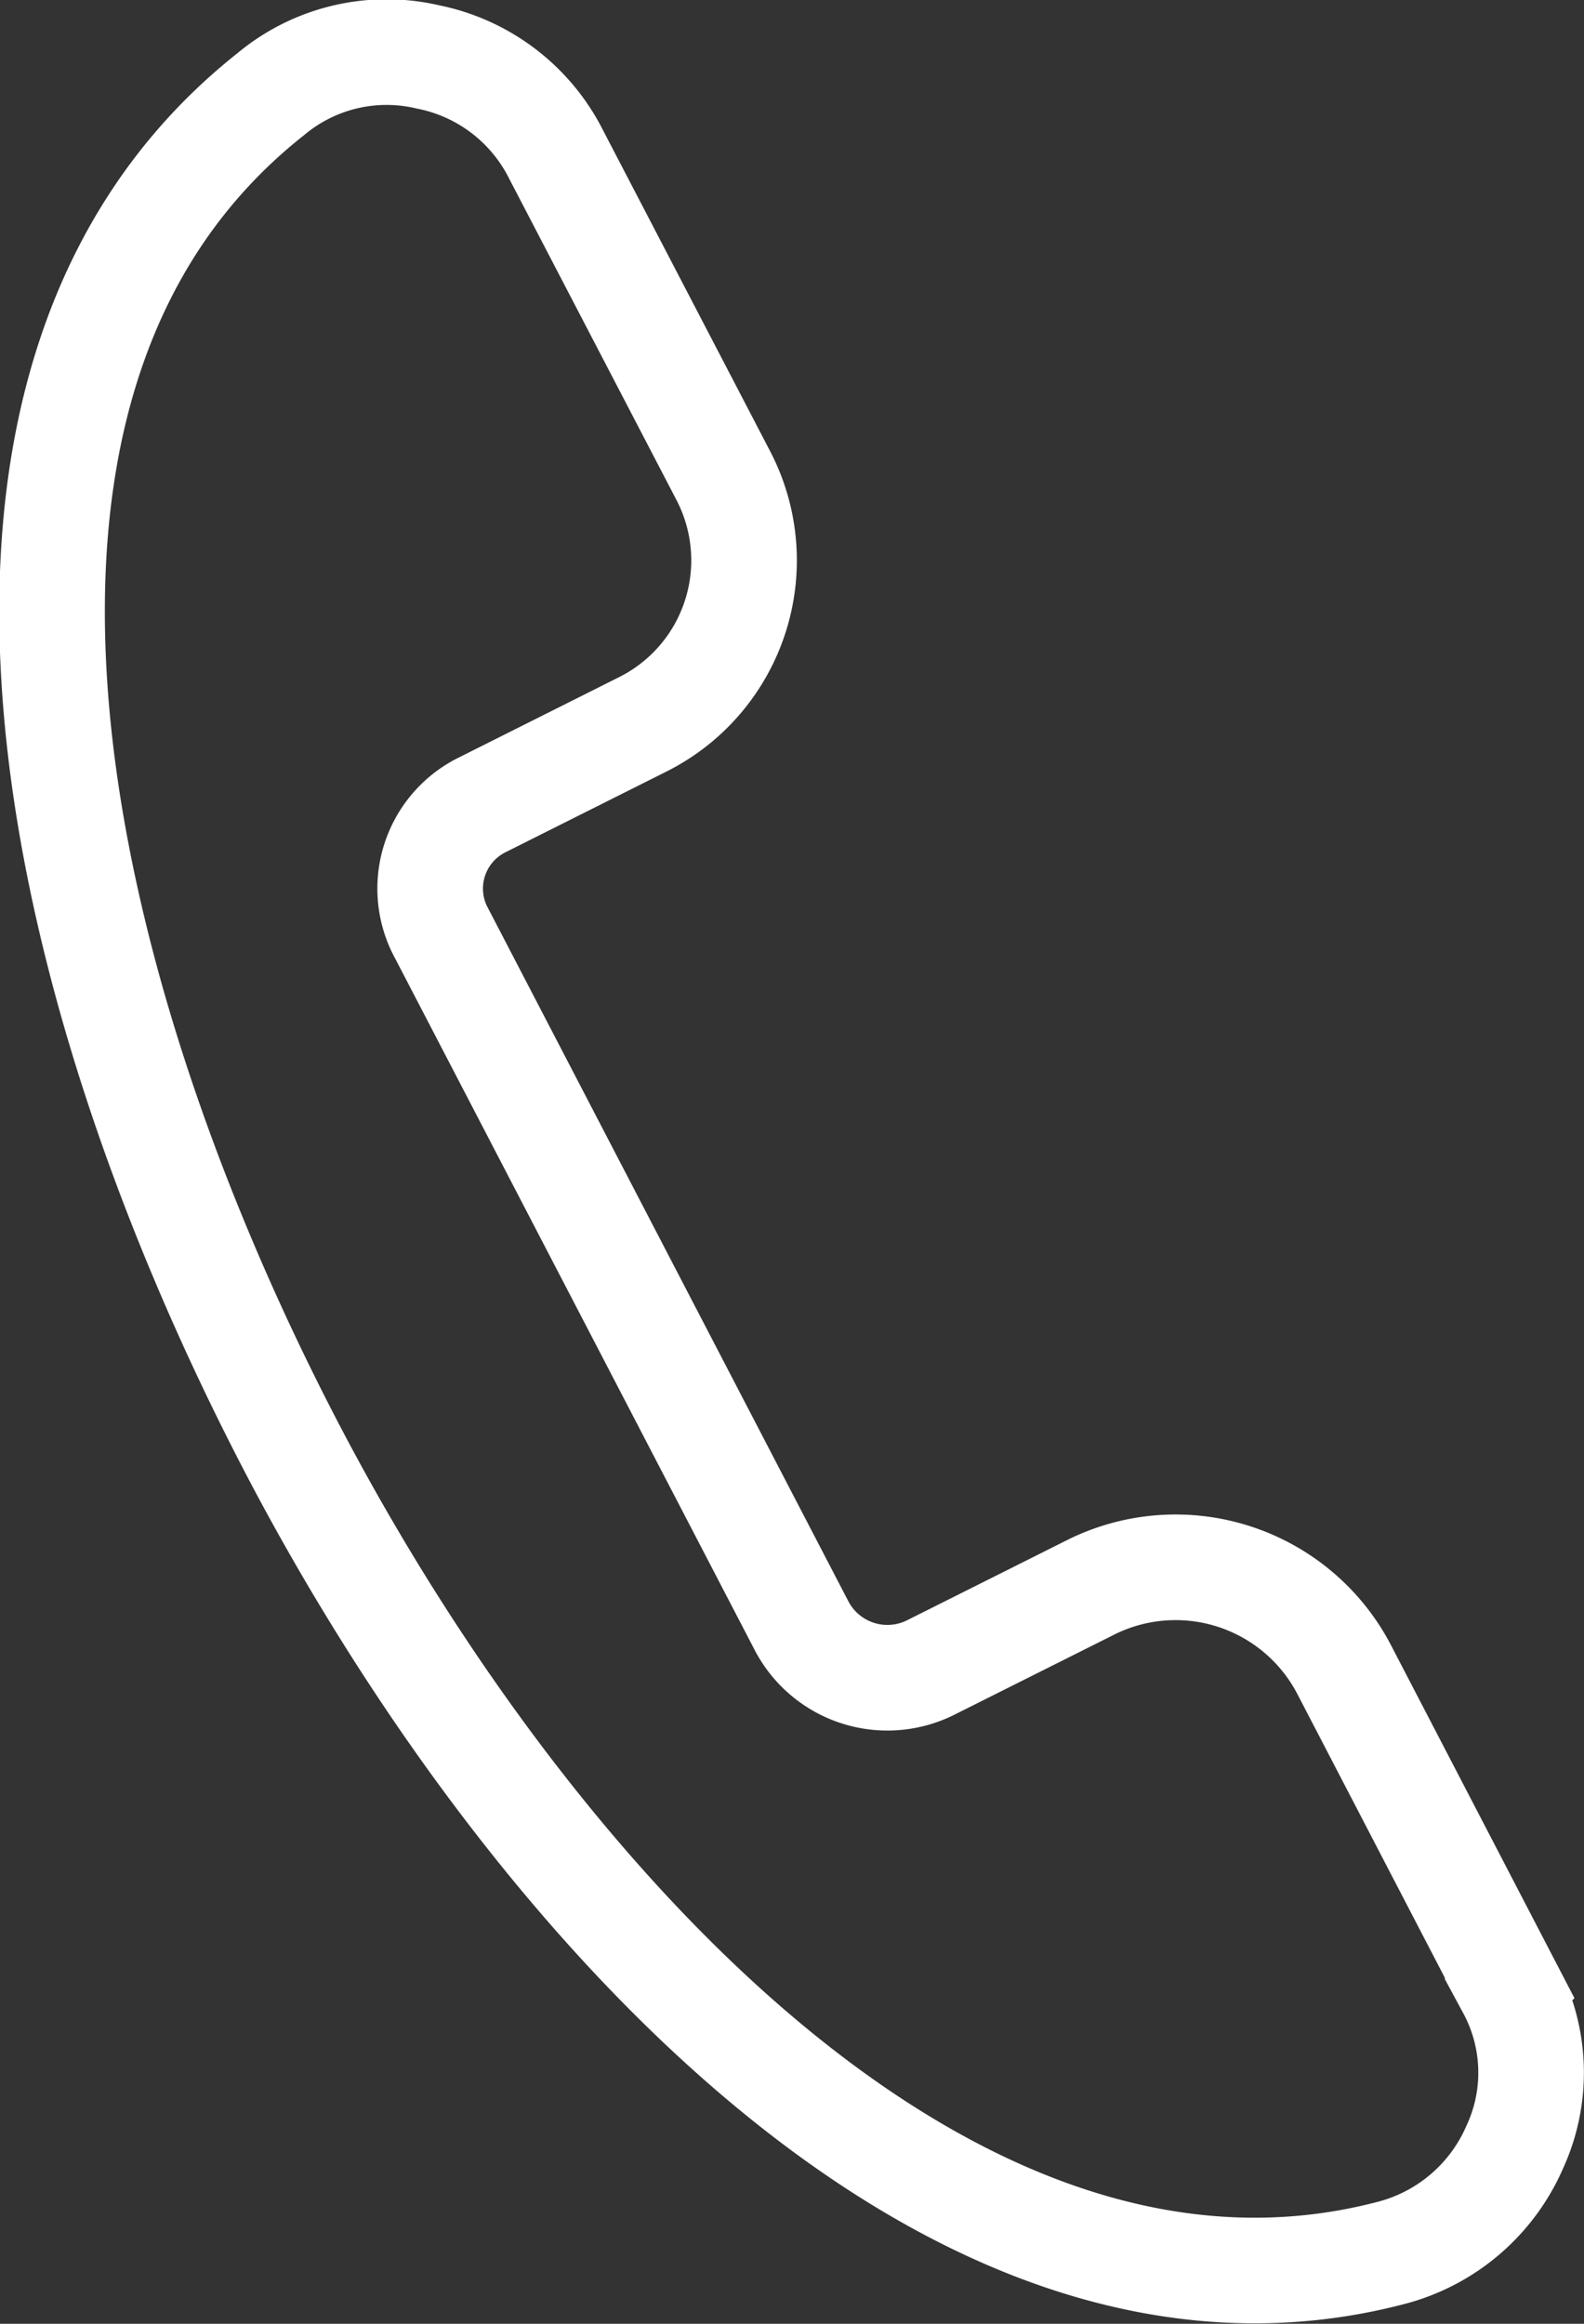 <svg xmlns="http://www.w3.org/2000/svg" width="15" height="22" viewBox="0 0 15 22">
  <rect x="0" y="0" width="15" height="22" fill="#333333" stroke="none"/>
  <defs>
    <style>
      .cls-1 {
        fill: none;
        stroke: #fff;
        stroke-width: 1px;
        fill-rule: evenodd;
      }
    </style>
  </defs>
  <path id="Shape_8_copy" data-name="Shape 8 copy" class="cls-1" d="M979.768,29.966L981.348,33a1.736,1.736,0,0,1-.762,2.358l-1.518.761a0.884,0.884,0,0,0-.406,1.179l3.432,6.6a0.917,0.917,0,0,0,1.221.388l1.519-.761a1.8,1.8,0,0,1,2.393.778l1.57,3.02a1.683,1.683,0,0,1,.046,1.507,1.759,1.759,0,0,1-1.151.994c-4.2,1.117-8.247-3.421-10.444-7.646-2.3-4.427-3.561-10.111-.187-12.784a1.71,1.71,0,0,1,1.492-.355A1.738,1.738,0,0,1,979.768,29.966Z" transform="translate(-974.5 -28.5)"/>
</svg>
